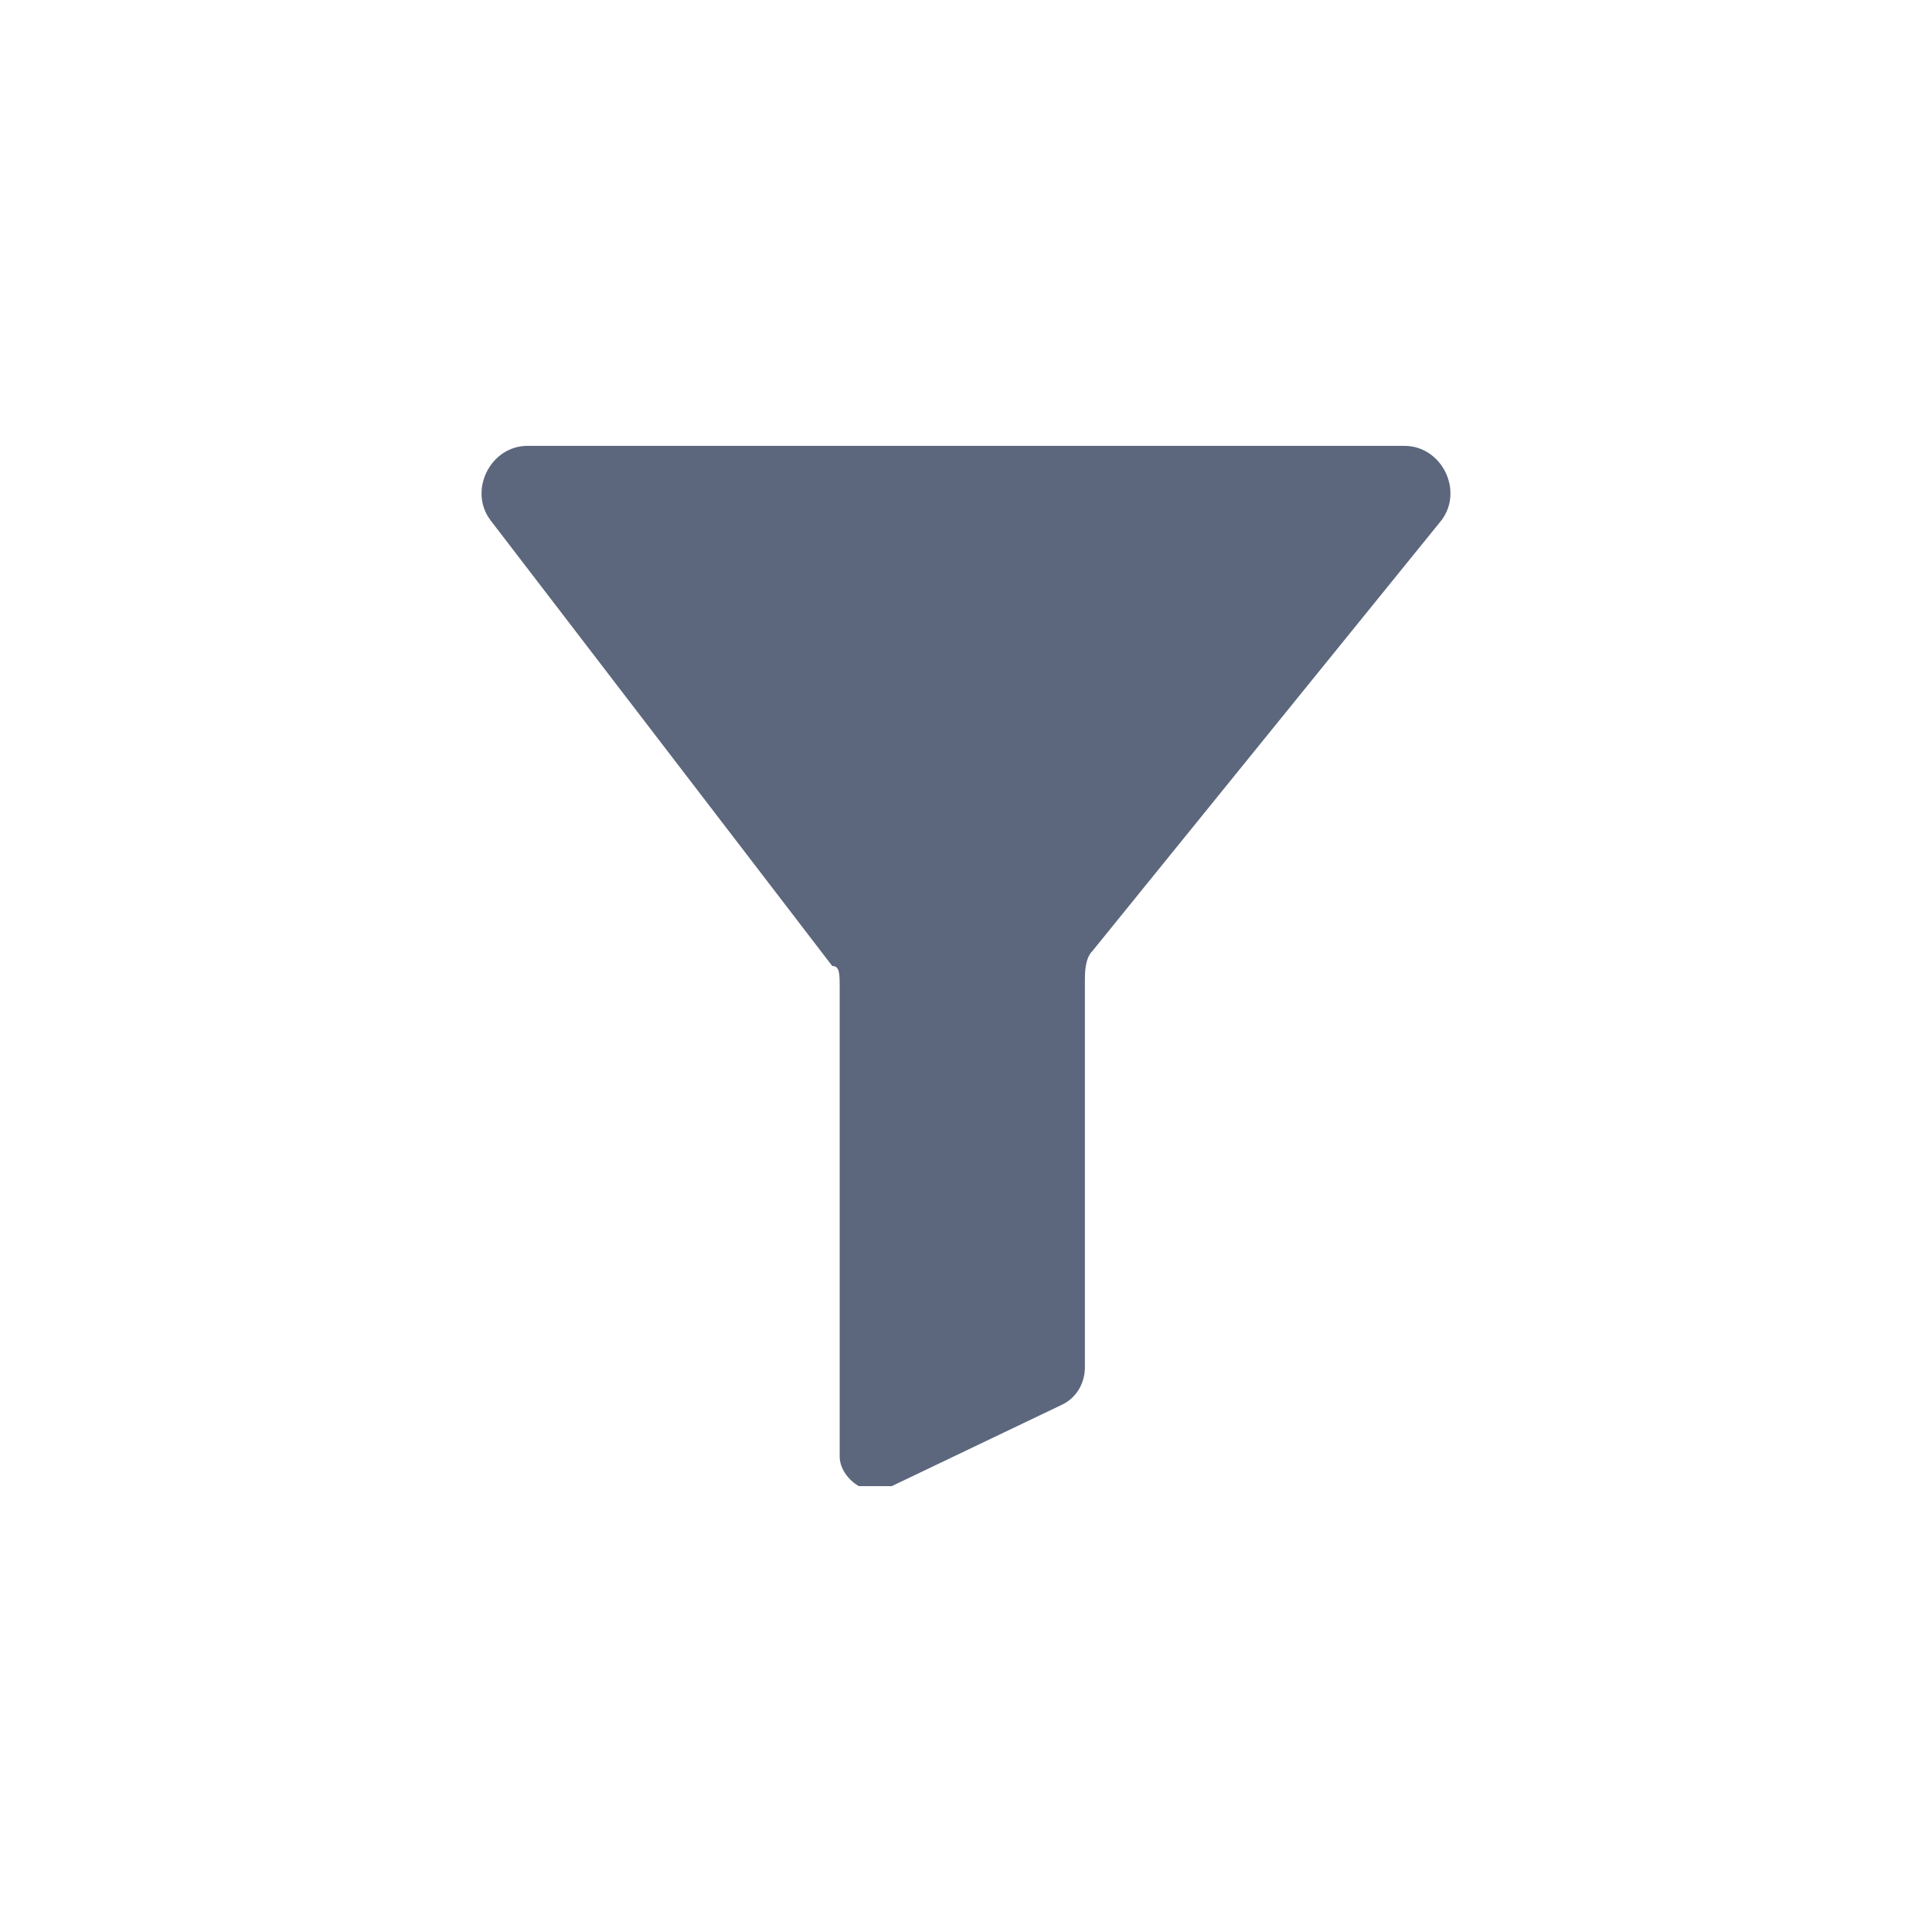 <svg width="26" height="26" viewBox="0 0 26 26" fill="none" xmlns="http://www.w3.org/2000/svg">
<g clip-path="url(#clip0_24_1931)">
<path d="M18.9 6H7.1C6.6 6 6.3 6.6 6.6 7L11.2 13C11.3 13 11.3 13.1 11.3 13.3V19.6C11.3 19.9 11.7 20.2 12 20L14.3 18.9C14.5 18.8 14.6 18.6 14.6 18.4V13.2C14.6 13.1 14.6 12.9 14.7 12.8L19.4 7C19.7 6.6 19.4 6 18.9 6Z" fill="#5C677D"/>
</g>
<defs>
<clipPath id="clip0_24_1931">
<rect width="14" height="14" fill="white" transform="translate(6 6)"/>
</clipPath>
</defs>
</svg>
